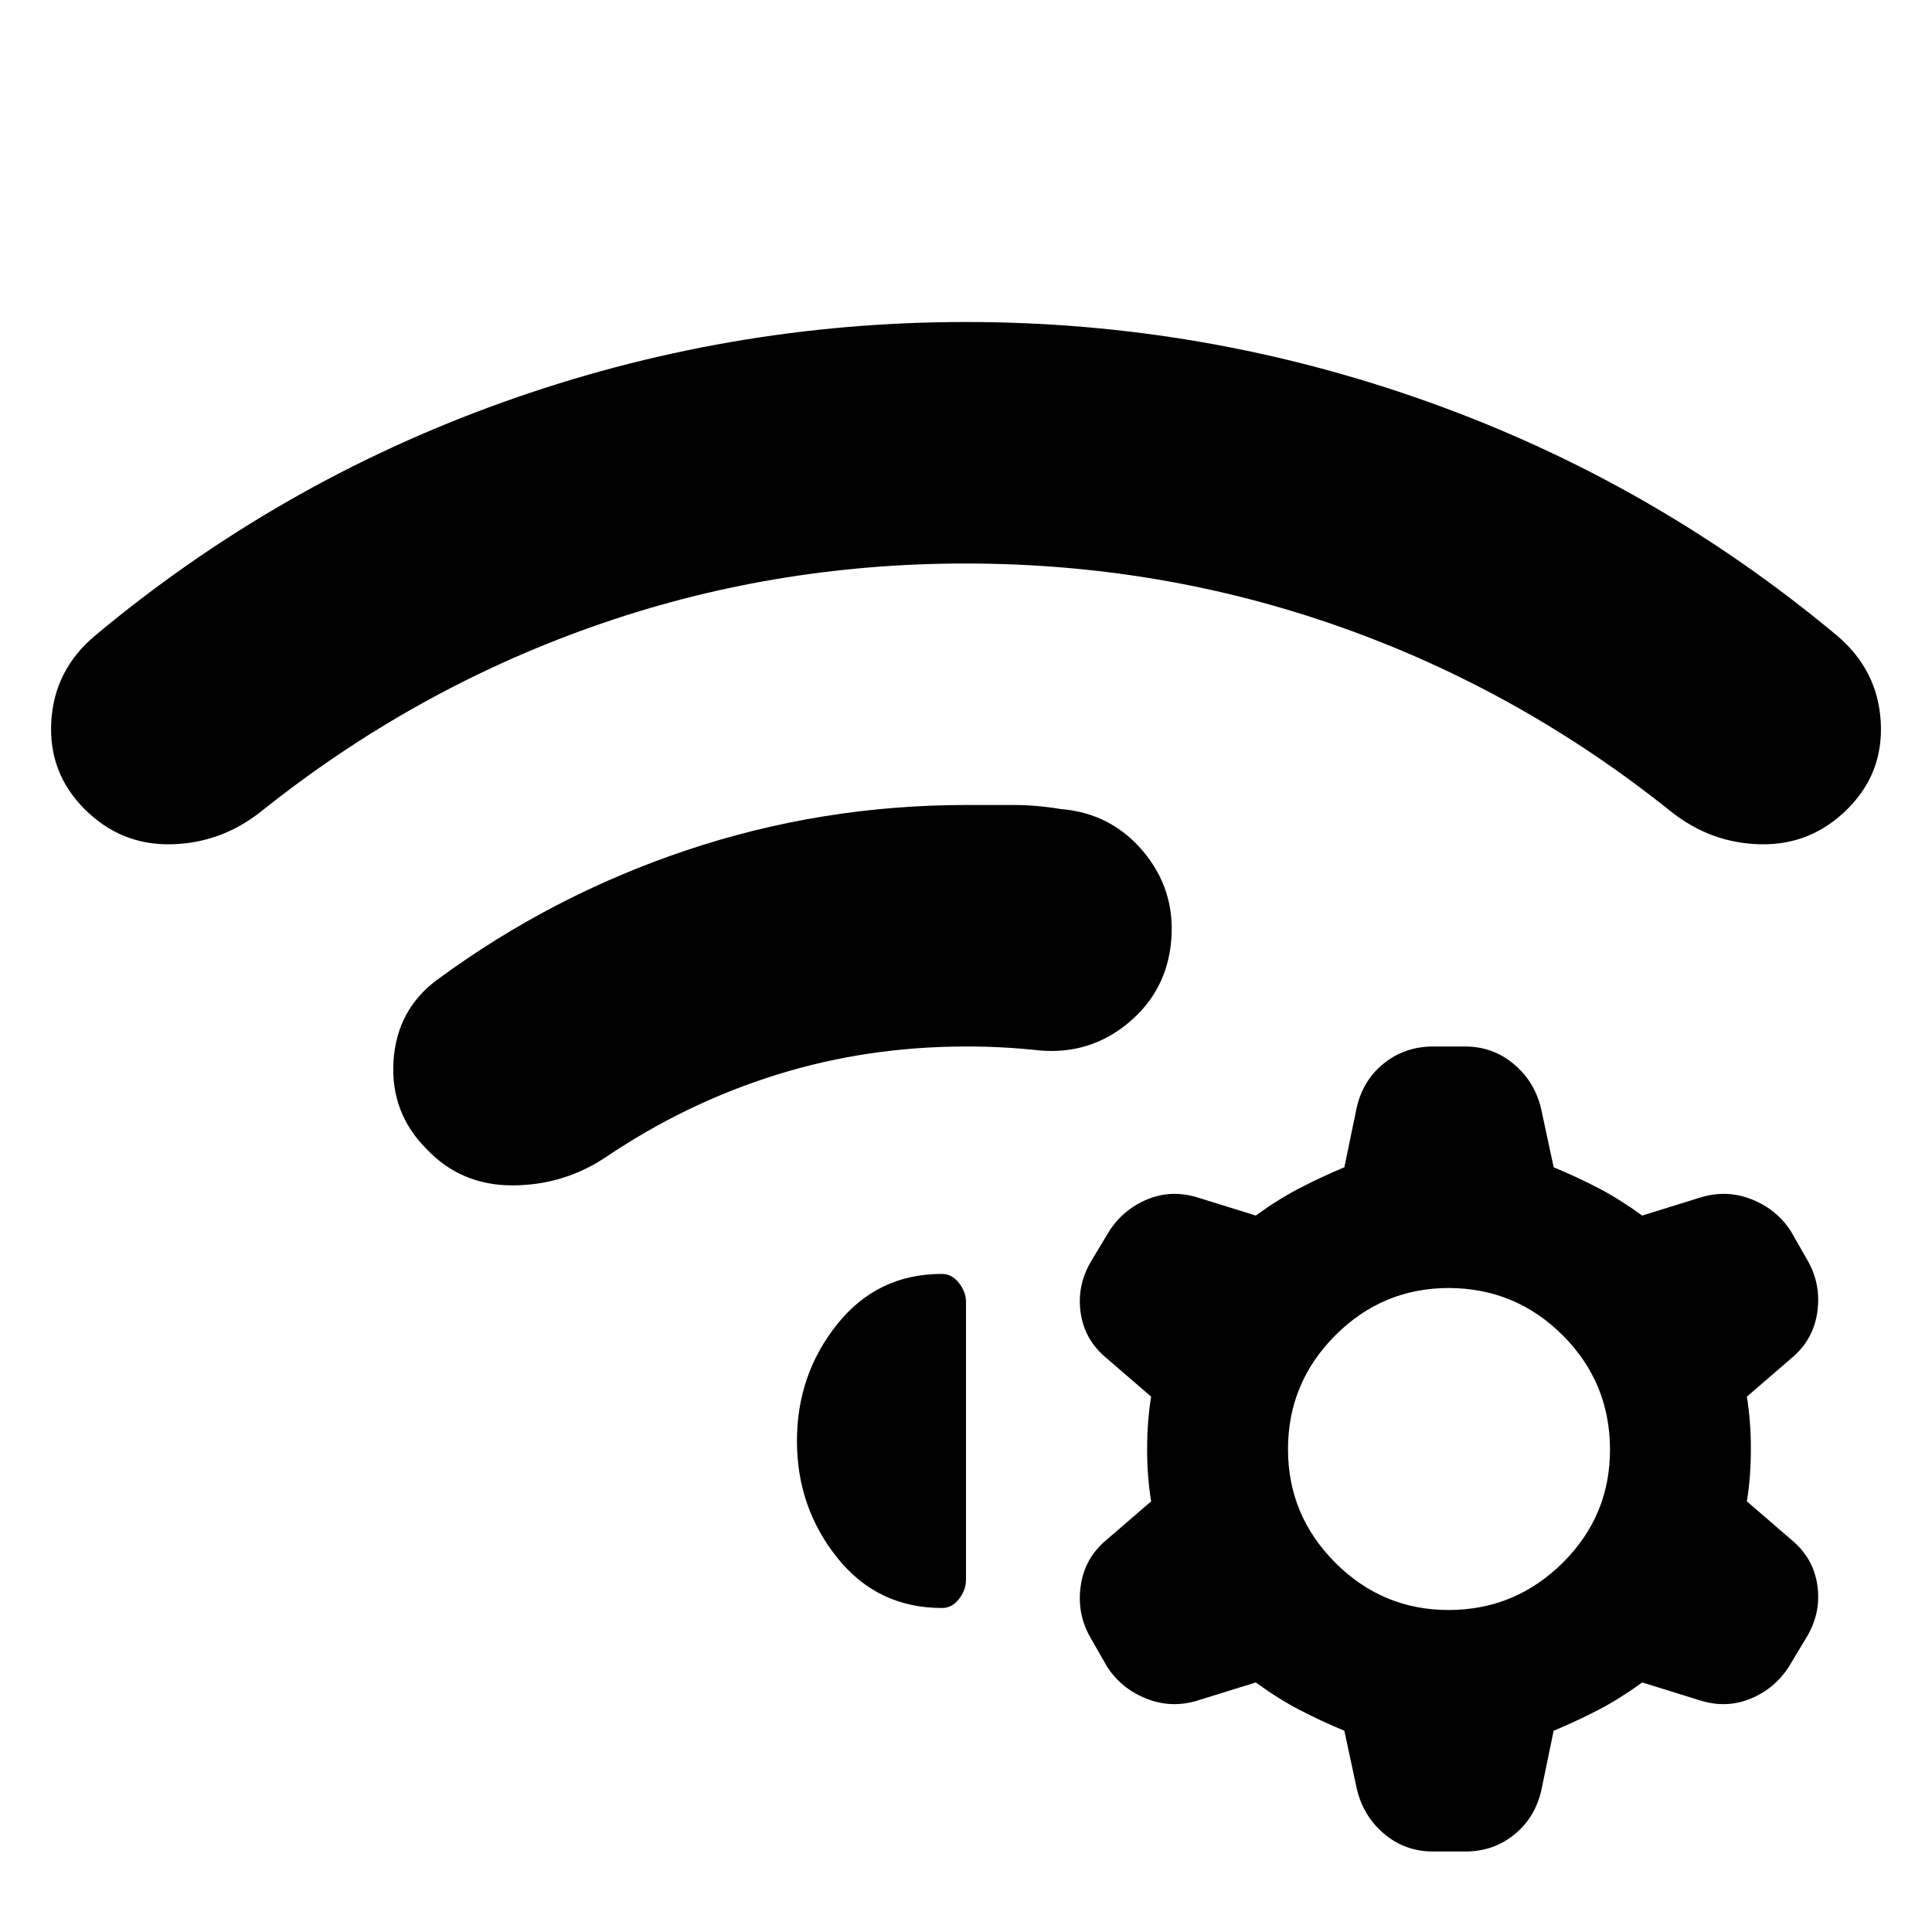 <svg xmlns="http://www.w3.org/2000/svg" width="3em" height="3em" viewBox="0 0 24 24"><path fill="currentColor" d="M5.3 14.275q-.45-.45-.412-1.088t.537-1.012q1.425-1.05 3.1-1.612T12 10h.588q.287 0 .587.05q.625.05 1.025.525t.35 1.1t-.525 1.025t-1.1.35q-.225-.025-.462-.038T12 13q-1.225 0-2.35.35t-2.125 1.025q-.525.35-1.162.35t-1.063-.45M12 4q2.975 0 5.763 1t5.062 2.9q.5.425.538 1.063t-.413 1.087t-1.075.438t-1.125-.413q-1.875-1.5-4.1-2.287T12 7t-4.65.788t-4.1 2.287q-.5.4-1.125.413T1.05 10.05T.637 8.962T1.176 7.9Q3.45 6 6.238 5T12 4m4.7 17.5q-.3-.125-.562-.262T15.6 20.9l-.725.225q-.325.1-.637-.025t-.488-.4l-.2-.35q-.175-.3-.125-.65t.325-.575l.55-.475q-.05-.3-.05-.65t.05-.65l-.55-.475q-.275-.225-.325-.562t.125-.638l.225-.375q.175-.275.475-.4t.625-.025l.725.225q.275-.2.538-.337t.562-.263l.15-.725q.075-.35.337-.562T17.8 13h.4q.35 0 .613.225t.337.575l.15.7q.3.125.562.262t.538.338l.725-.225q.325-.1.638.025t.487.4l.2.35q.175.3.125.65t-.325.575l-.55.475q.05.3.05.65t-.05.65l.55.475q.275.225.325.563t-.125.637l-.225.375q-.175.275-.475.4t-.625.025L20.4 20.9q-.275.2-.537.337t-.563.263l-.15.725q-.075.35-.337.563T18.2 23h-.4q-.35 0-.612-.225t-.338-.575zM18 16q-.825 0-1.412.588T16 18t.588 1.413T18 20t1.413-.587T20 18t-.587-1.412T18 16m-8.1 1.9q0-.825.5-1.45t1.3-.625q.125 0 .213.113t.087.237v3.45q0 .125-.087.238t-.213.112q-.8 0-1.3-.625t-.5-1.45"/></svg>